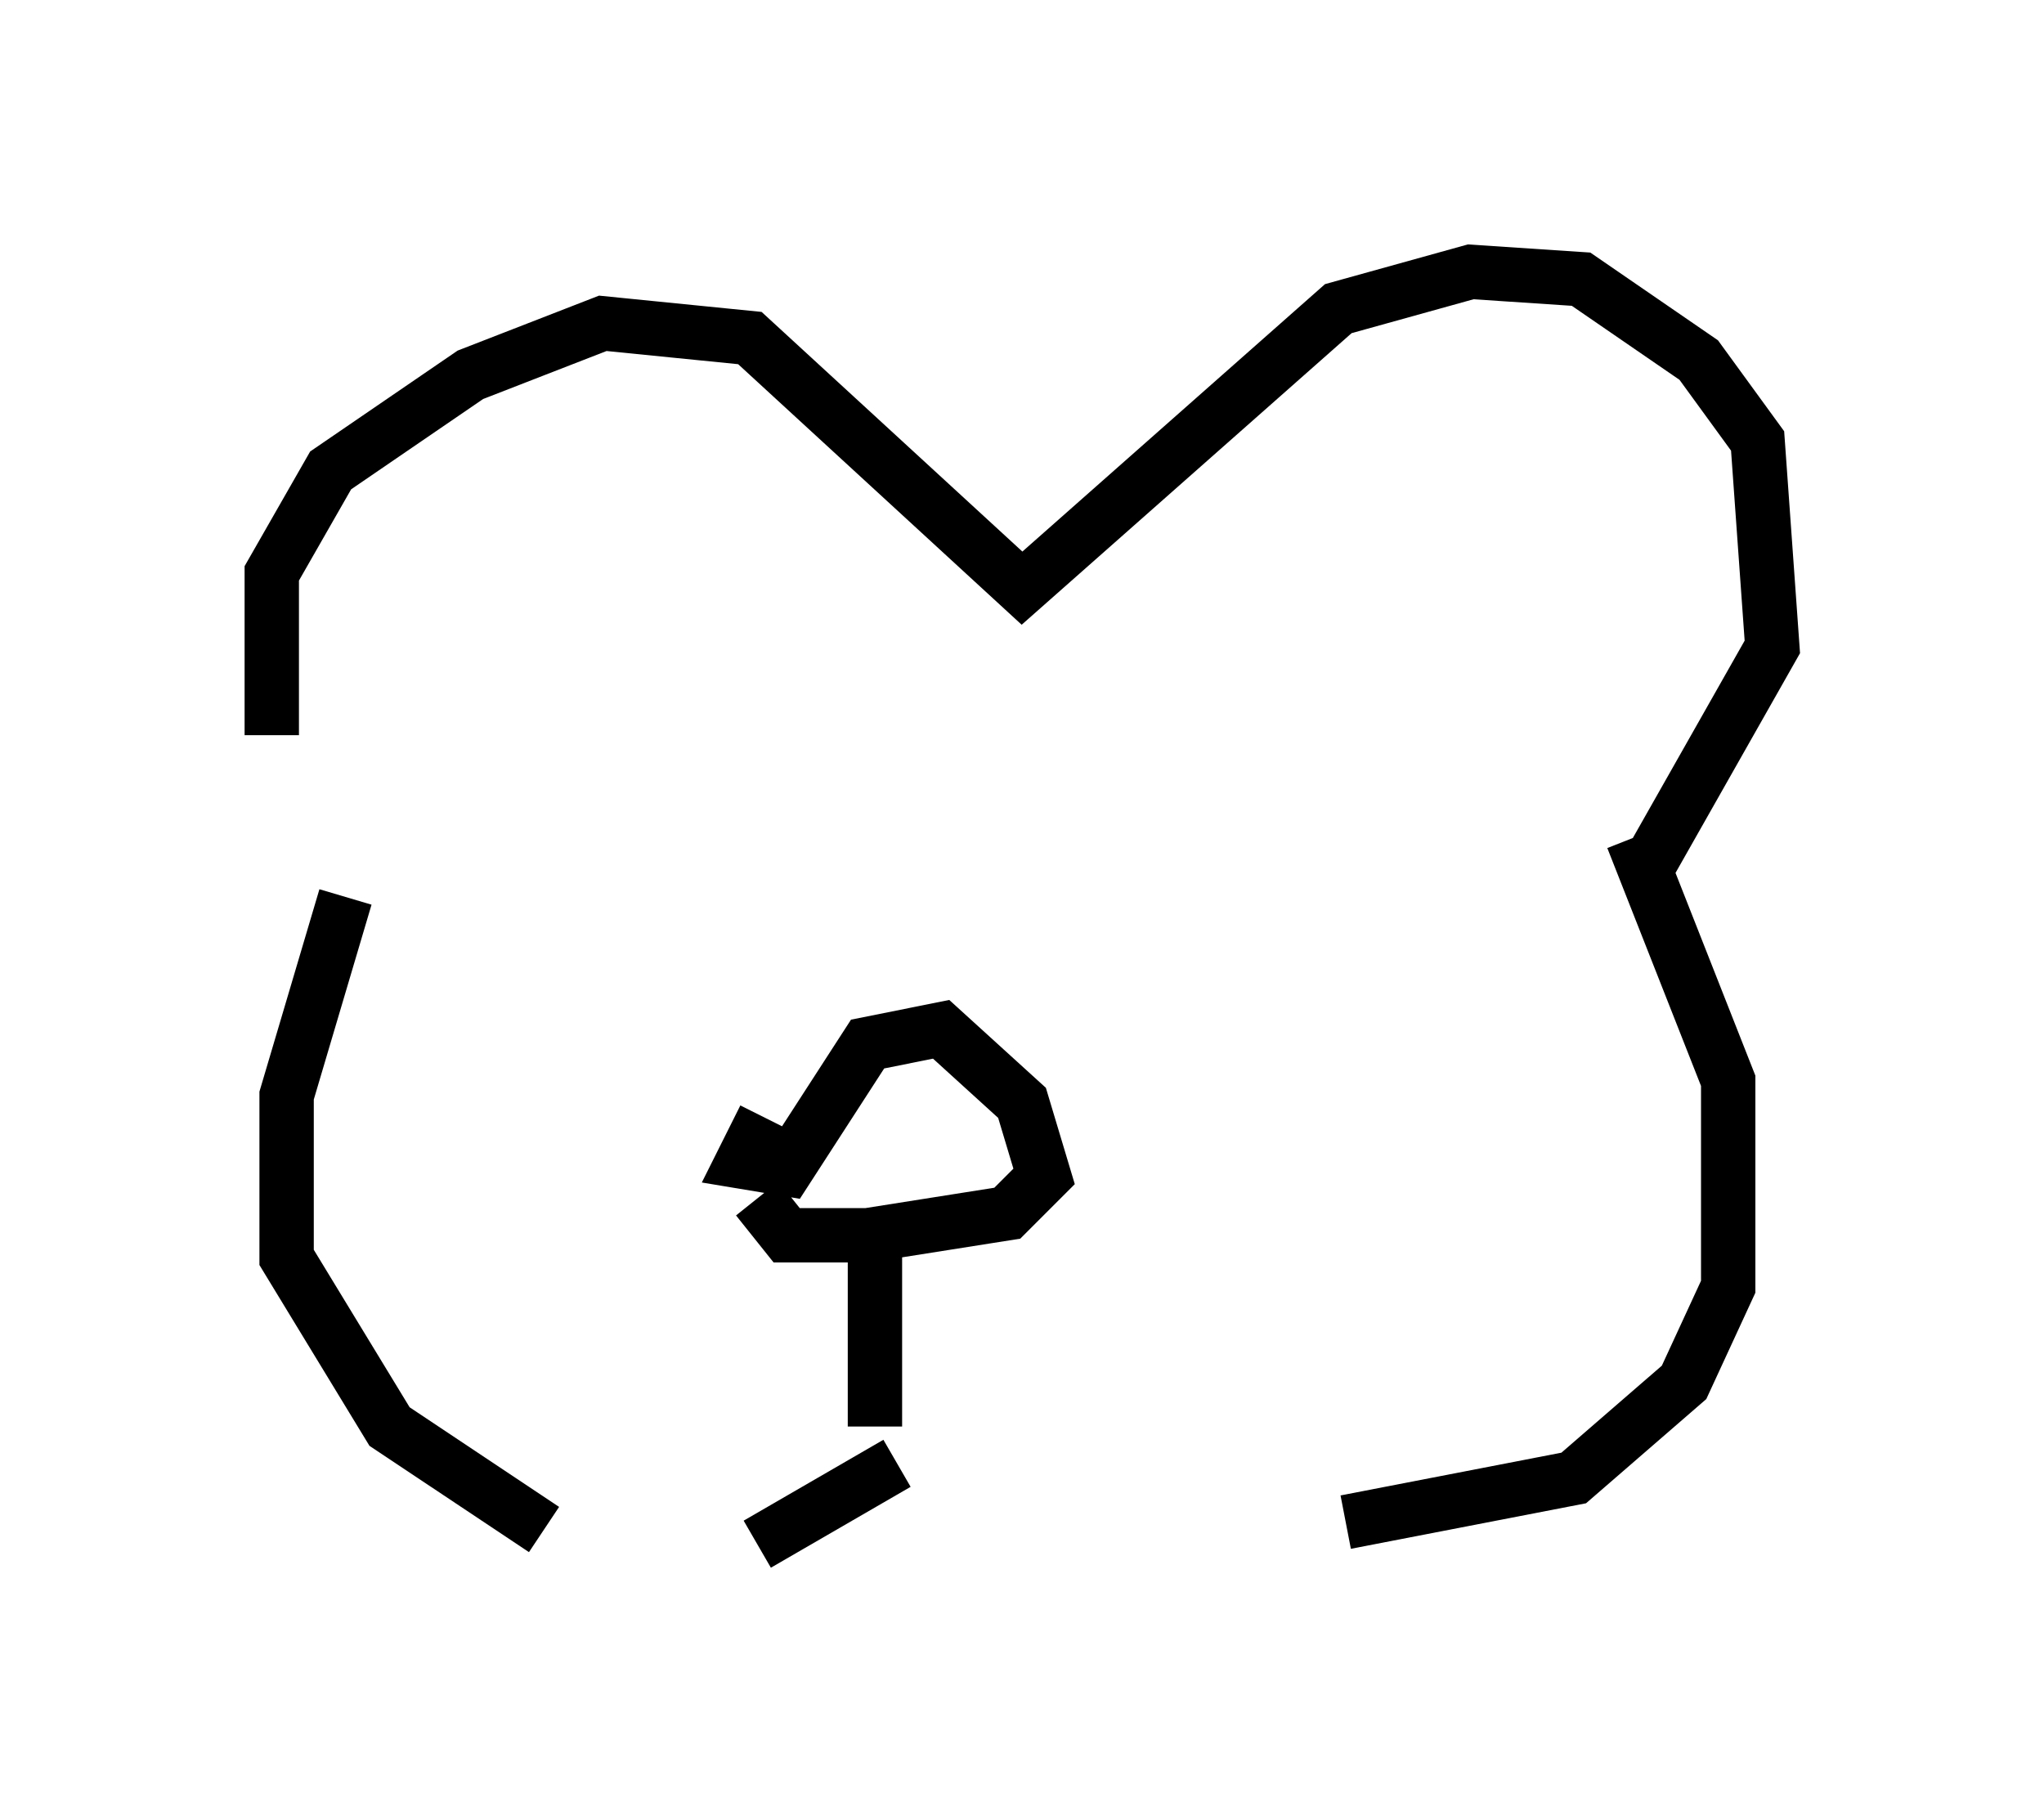 <?xml version="1.0" encoding="utf-8" ?>
<svg baseProfile="full" height="33.41" version="1.1" width="37.605" xmlns="http://www.w3.org/2000/svg" xmlns:ev="http://www.w3.org/2001/xml-events" xmlns:xlink="http://www.w3.org/1999/xlink"><defs /><rect fill="white" height="33.41" width="37.605" x="0" y="0" /><path d="M6.488, 16.231 m-1.488, -2.706 l0.0, -2.977 1.083, -1.894 l2.571, -1.759 2.436, -0.947 l2.706, 0.271 5.007, 4.601 l5.819, -5.142 2.436, -0.677 l2.03, 0.135 2.165, 1.488 l1.083, 1.488 0.271, 3.789 l-2.3, 4.059 m-23.951, 0.541 l-1.083, 3.654 0.0, 2.977 l1.894, 3.112 2.842, 1.894 m20.027, -12.72 l1.759, 4.465 0.0, 3.789 l-0.812, 1.759 -2.03, 1.759 l-4.195, 0.812 m-10.69, -7.442 l-0.406, 0.812 0.812, 0.135 l1.488, -2.3 1.353, -0.271 l1.488, 1.353 0.406, 1.353 l-0.677, 0.677 -2.571, 0.406 l-1.488, 0.0 -0.541, -0.677 m2.165, 1.083 l0.0, 3.112 m0.406, 0.677 l-2.571, 1.488 " fill="none" stroke="black" stroke-width="1" /></svg>
